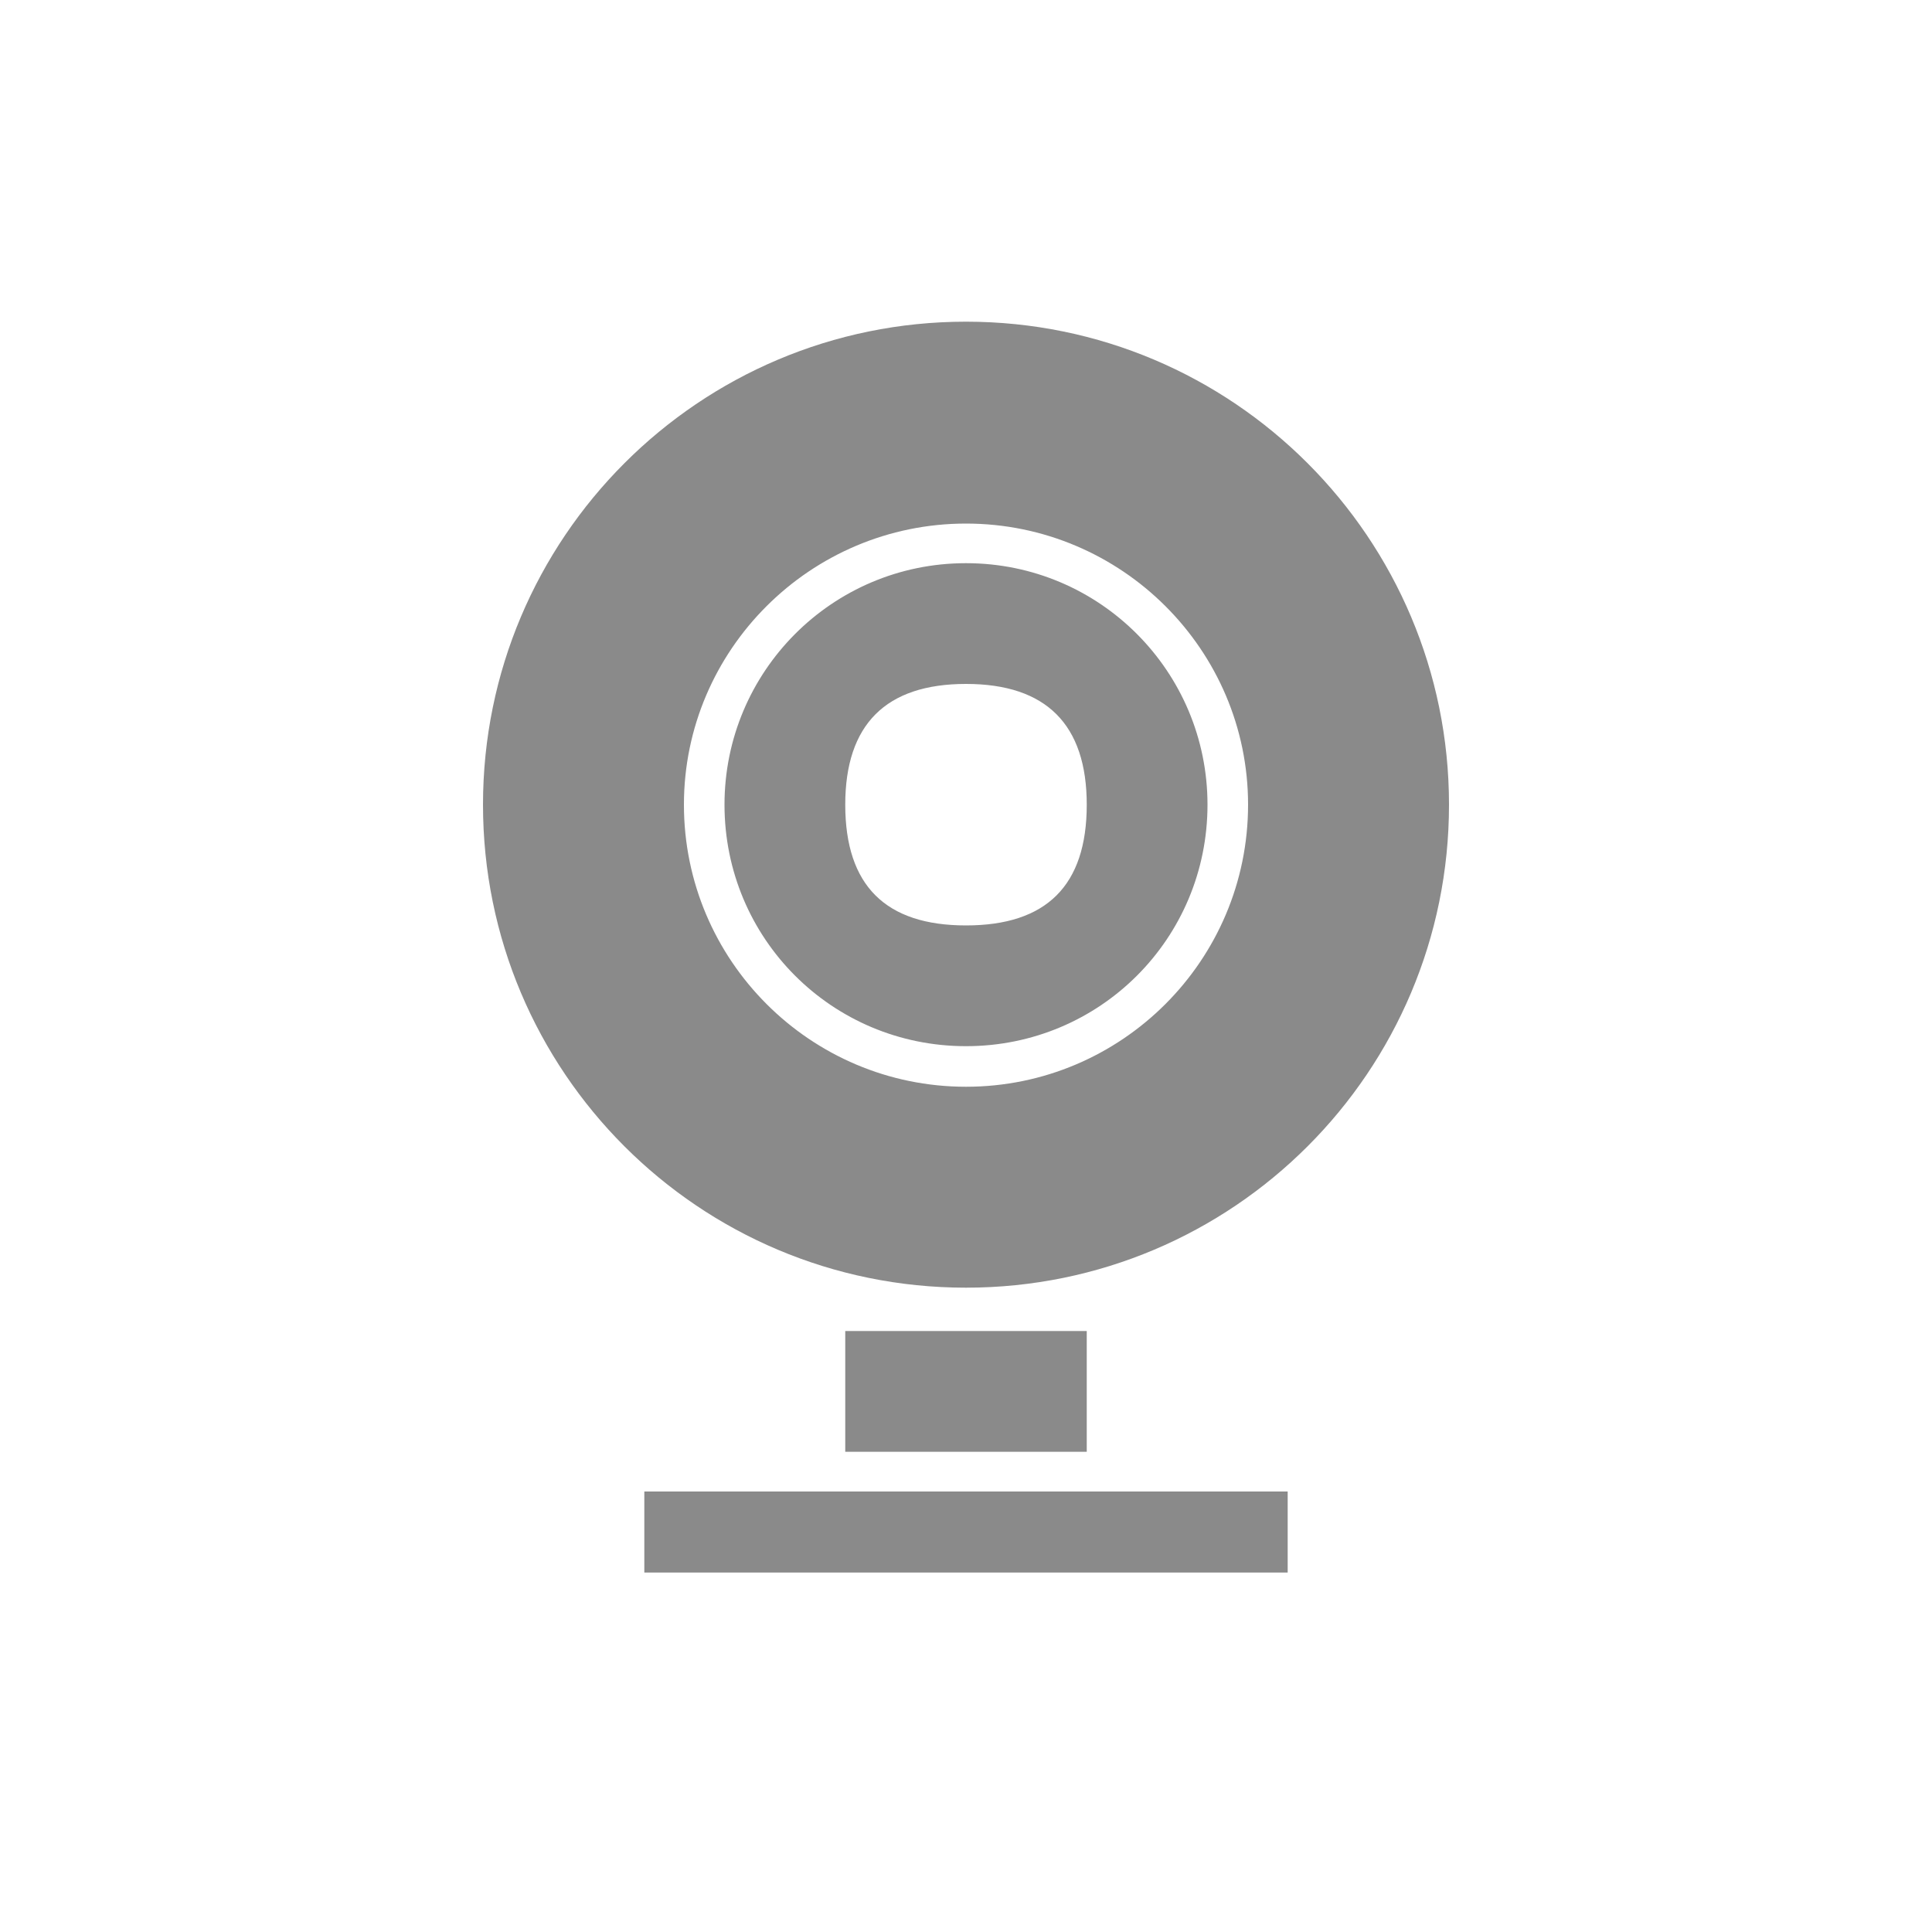 <?xml version="1.0" encoding="UTF-8"?>
<svg xmlns="http://www.w3.org/2000/svg" xmlns:xlink="http://www.w3.org/1999/xlink" width="16pt" height="16pt" viewBox="0 0 16 16" version="1.1">
<g id="surface1">
<path style=" stroke:none;fill-rule:nonzero;fill:rgb(54.118%,54.118%,54.118%);fill-opacity:1;" d="M 8 2.664 C 5.789 2.664 4 4.457 4 6.664 C 4 8.875 5.789 10.664 8 10.664 C 10.211 10.664 12 8.875 12 6.664 C 12 4.457 10.211 2.664 8 2.664 Z M 8 4.336 C 9.289 4.336 10.336 5.383 10.336 6.664 C 10.336 7.953 9.289 9 8 9 C 6.711 9 5.664 7.953 5.664 6.664 C 5.664 5.383 6.711 4.336 8 4.336 Z M 8 4.664 C 6.891 4.664 6 5.562 6 6.664 C 6 7.773 6.891 8.664 8 8.664 C 9.109 8.664 10 7.773 10 6.664 C 10 5.562 9.109 4.664 8 4.664 Z M 8 5.664 C 8.664 5.664 9 6 9 6.664 C 9 7.336 8.664 7.664 8 7.664 C 7.336 7.664 7 7.336 7 6.664 C 7 6 7.336 5.664 8 5.664 Z M 7 11.023 L 7 12.023 L 9 12.023 L 9 11.023 Z M 5.336 12.352 L 5.336 13.023 L 10.664 13.023 L 10.664 12.352 Z M 5.336 12.352 "/>
</g>
</svg>
